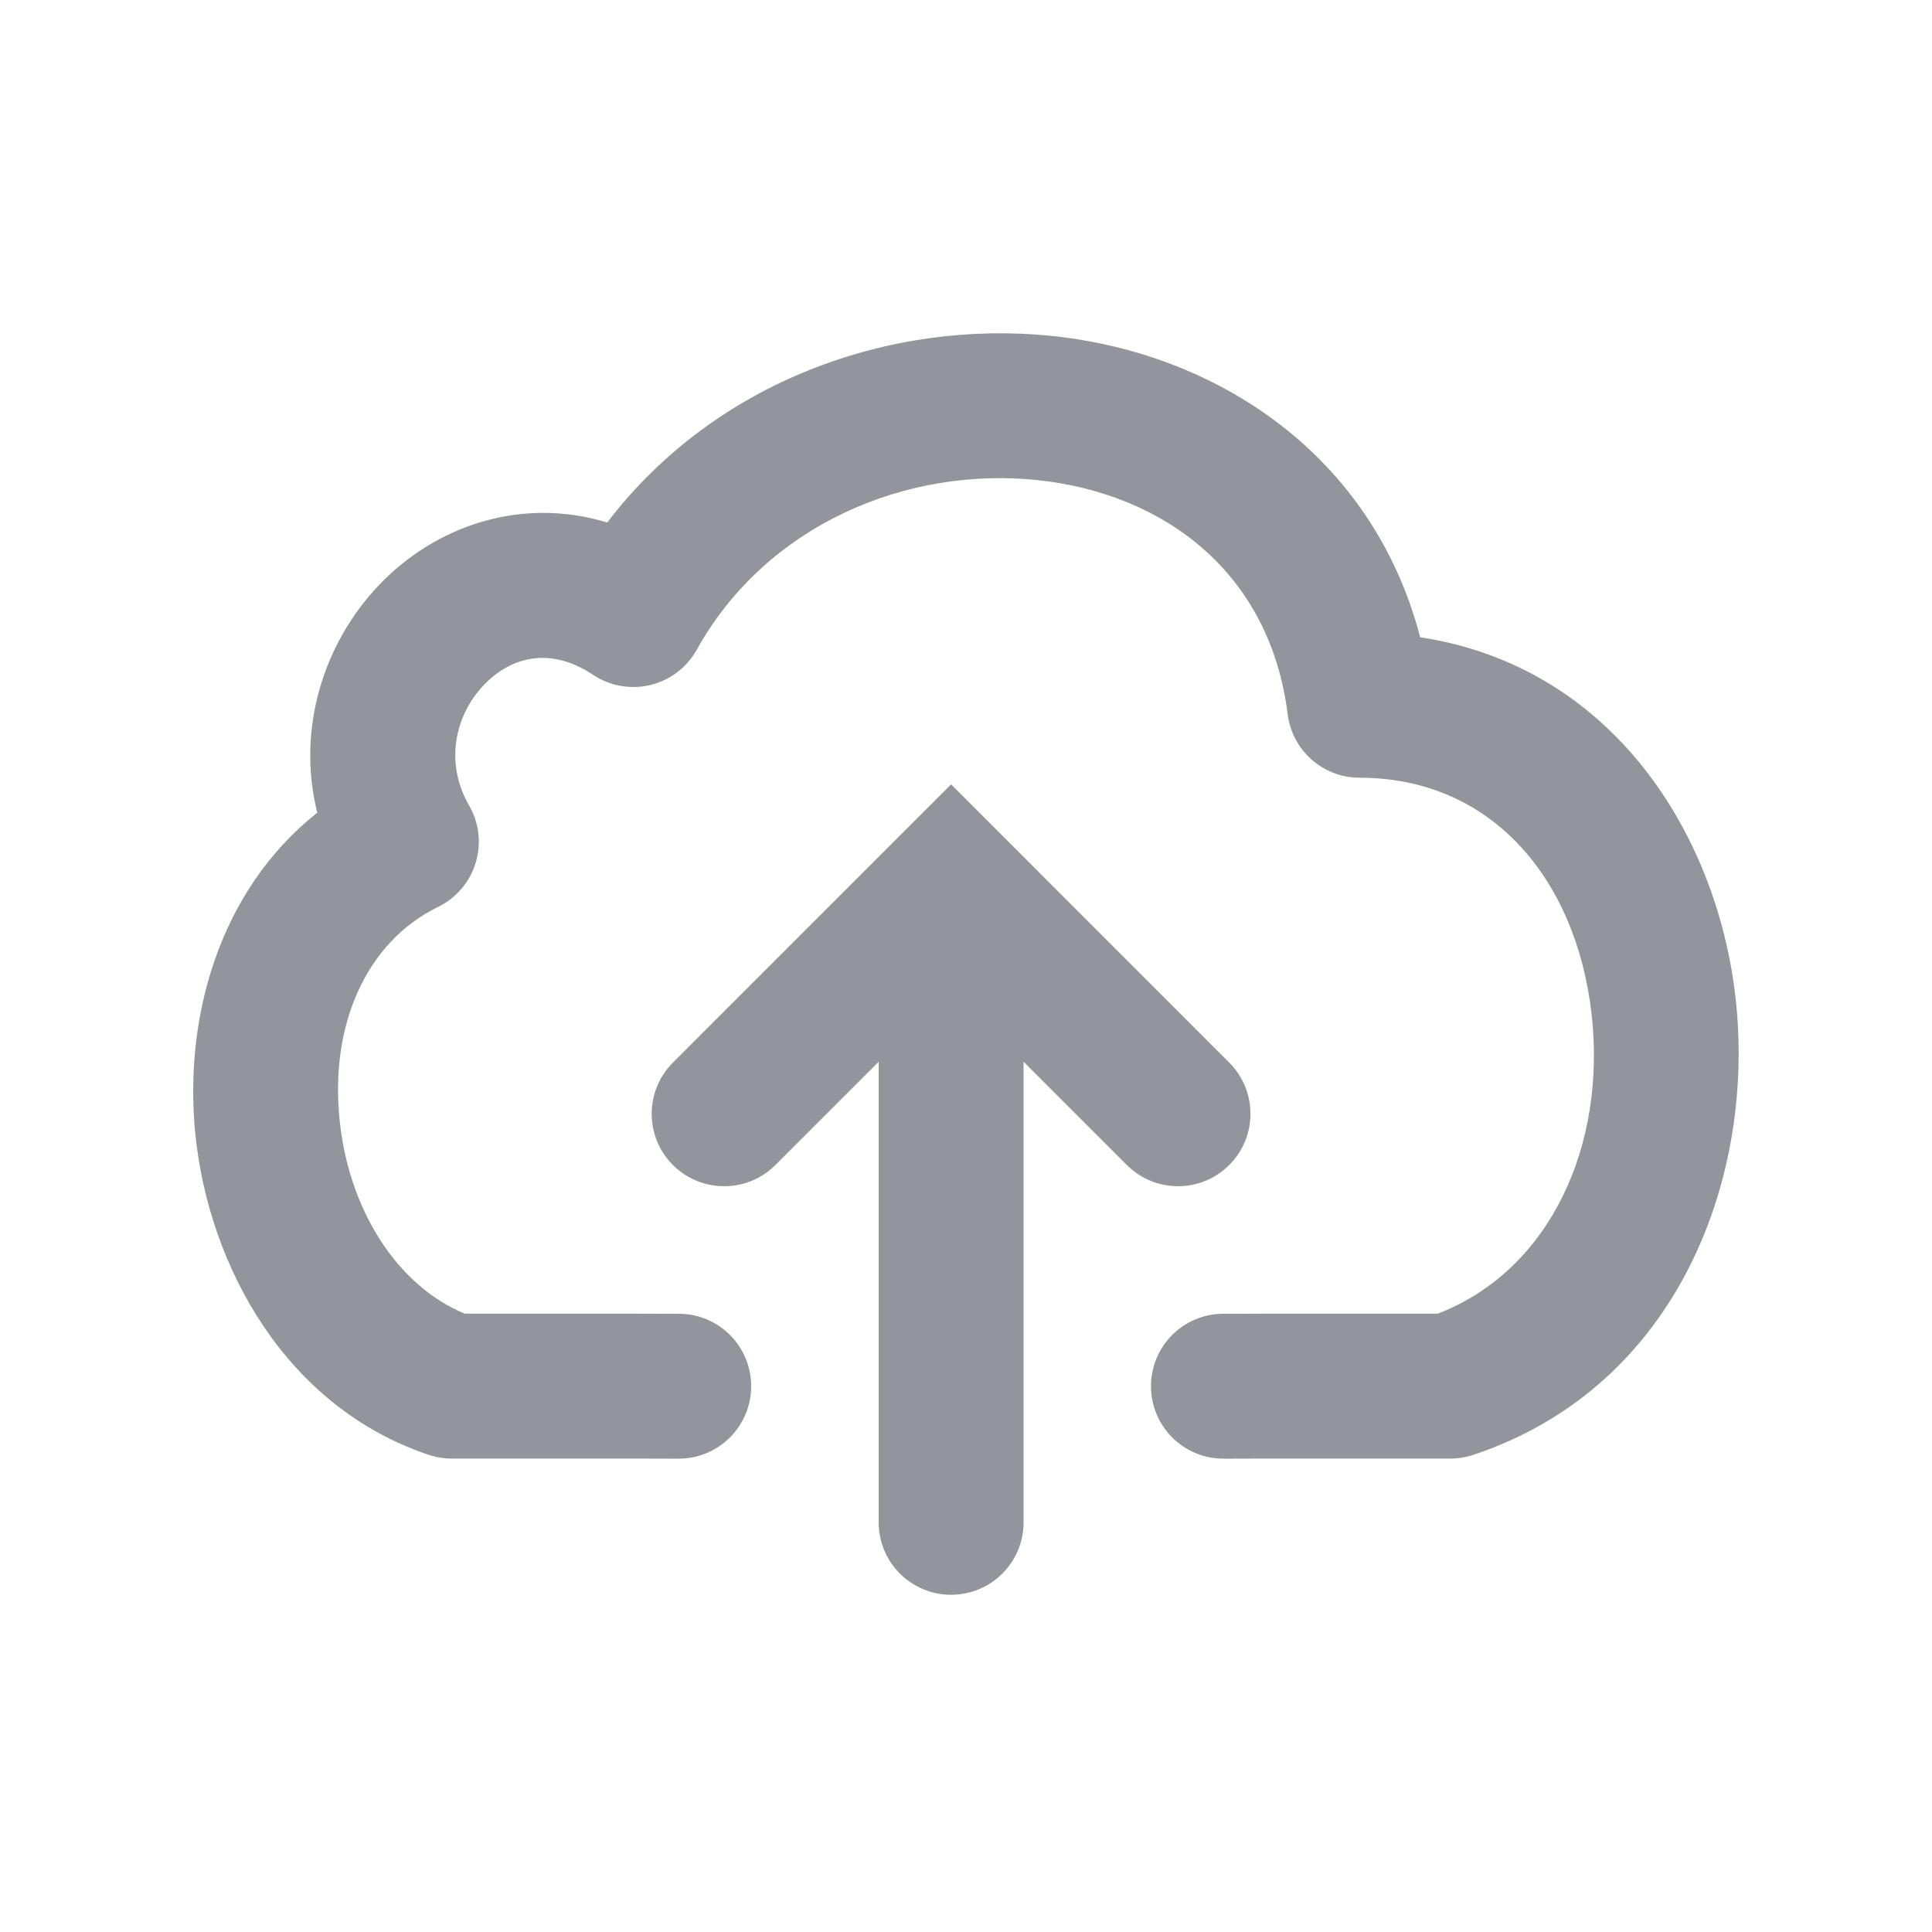 <svg width="20" height="20" viewBox="0 0 20 20" fill="none" xmlns="http://www.w3.org/2000/svg">
<path fill-rule="evenodd" clip-rule="evenodd" d="M7.212 6.727C7.935 5.429 9.384 4.831 10.73 4.969C12.055 5.106 13.147 5.93 13.33 7.394C13.377 7.769 13.696 8.051 14.074 8.051C15.449 8.051 16.316 9.109 16.475 10.489C16.632 11.847 16.054 13.146 14.884 13.599L13.135 13.599L12.767 13.6L12.688 13.6L12.67 13.6L12.666 13.6H12.665H12.665H12.665H12.665C12.25 13.6 11.915 13.936 11.915 14.35C11.915 14.764 12.251 15.1 12.665 15.1H12.665H12.665H12.665H12.667L12.671 15.1L12.689 15.1L12.768 15.1L13.135 15.099L15.014 15.099C15.095 15.099 15.175 15.086 15.251 15.061C17.386 14.349 18.178 12.162 17.965 10.317C17.77 8.625 16.686 6.899 14.702 6.597C14.202 4.692 12.582 3.652 10.884 3.477C9.238 3.308 7.414 3.931 6.286 5.409C5.384 5.135 4.5 5.451 3.923 6.057C3.362 6.644 3.065 7.529 3.284 8.413C2.255 9.23 1.903 10.559 2.022 11.738C2.16 13.111 2.962 14.568 4.44 15.061C4.516 15.086 4.596 15.099 4.677 15.099L6.556 15.099L6.923 15.1L7.002 15.1L7.02 15.1L7.025 15.1H7.026H7.026H7.026H7.026C7.44 15.1 7.776 14.764 7.776 14.35C7.776 13.936 7.441 13.6 7.027 13.6H7.027H7.027H7.026H7.025L7.021 13.6L7.003 13.6L6.924 13.6L6.556 13.599L4.811 13.599C4.115 13.312 3.609 12.528 3.515 11.588C3.416 10.612 3.787 9.753 4.537 9.387C4.723 9.296 4.864 9.131 4.924 8.932C4.985 8.733 4.96 8.518 4.856 8.338C4.602 7.897 4.707 7.408 5.008 7.092C5.289 6.797 5.698 6.691 6.14 6.986C6.314 7.102 6.529 7.14 6.733 7.091C6.936 7.042 7.11 6.91 7.212 6.727ZM10.376 8.65L9.846 8.12L9.315 8.65L6.966 11C6.673 11.293 6.673 11.768 6.966 12.06C7.259 12.353 7.734 12.353 8.027 12.06L9.096 10.991V15.759C9.096 16.173 9.431 16.509 9.846 16.509C10.26 16.509 10.596 16.173 10.596 15.759V10.991L11.665 12.06C11.958 12.353 12.432 12.353 12.725 12.06C13.018 11.768 13.018 11.293 12.725 11L10.376 8.65Z" fill="#93959C"/>
</svg>
